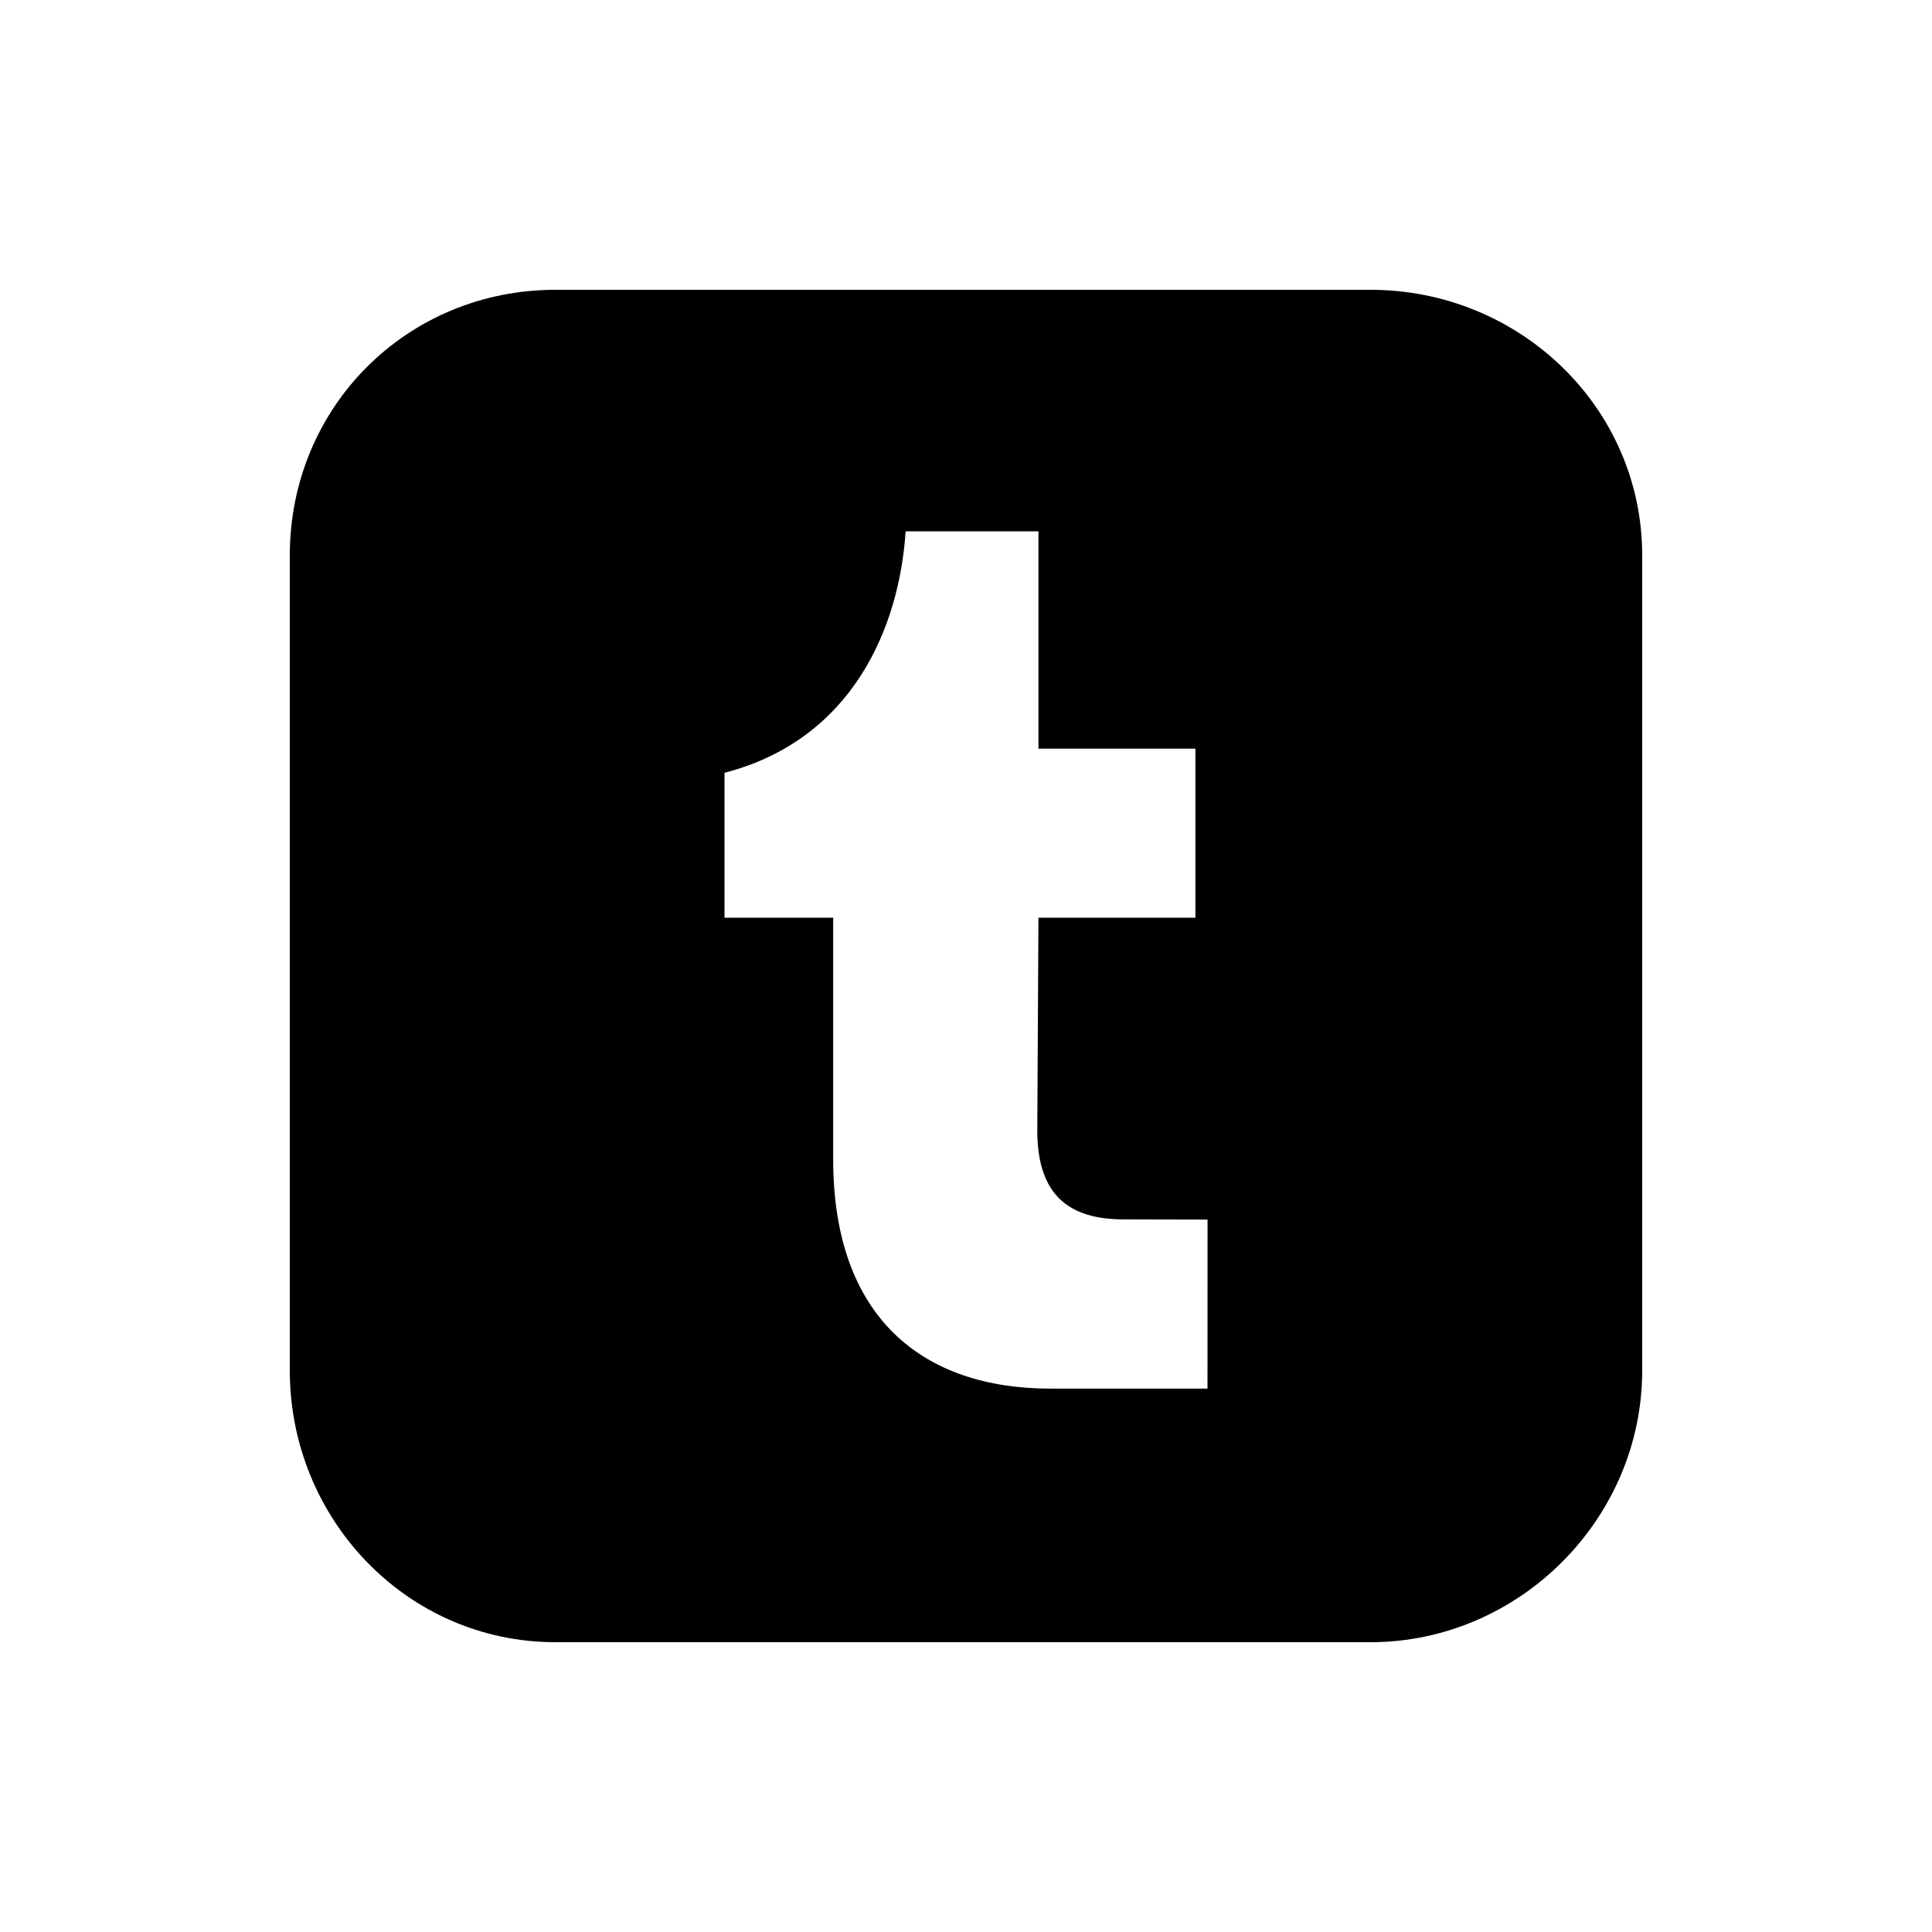 <!-- Generated by IcoMoon.io -->
<svg version="1.1" xmlns="http://www.w3.org/2000/svg" width="40" height="40" viewBox="0 0 40 40">
<title>io-logo-tumblr</title>
<path d="M28.375 6h-16.875c-3.074 0-5.5 2.426-5.5 5.5v16.875c0 3.074 2.426 5.625 5.5 5.625h16.875c3.074 0 5.625-2.551 5.625-5.625v-16.875c0-3.074-2.551-5.5-5.625-5.5zM25 28.75h-3.25c-2.657 0-4.5-1.48-4.5-4.75v-5h-2.25v-3c2.657-0.688 3.622-3.020 3.75-5h2.75v4.5h3.25v3.5h-3.25l-0.024 4.407c0 1.367 0.688 1.839 1.789 1.839l1.736 0.004z"></path>
</svg>
